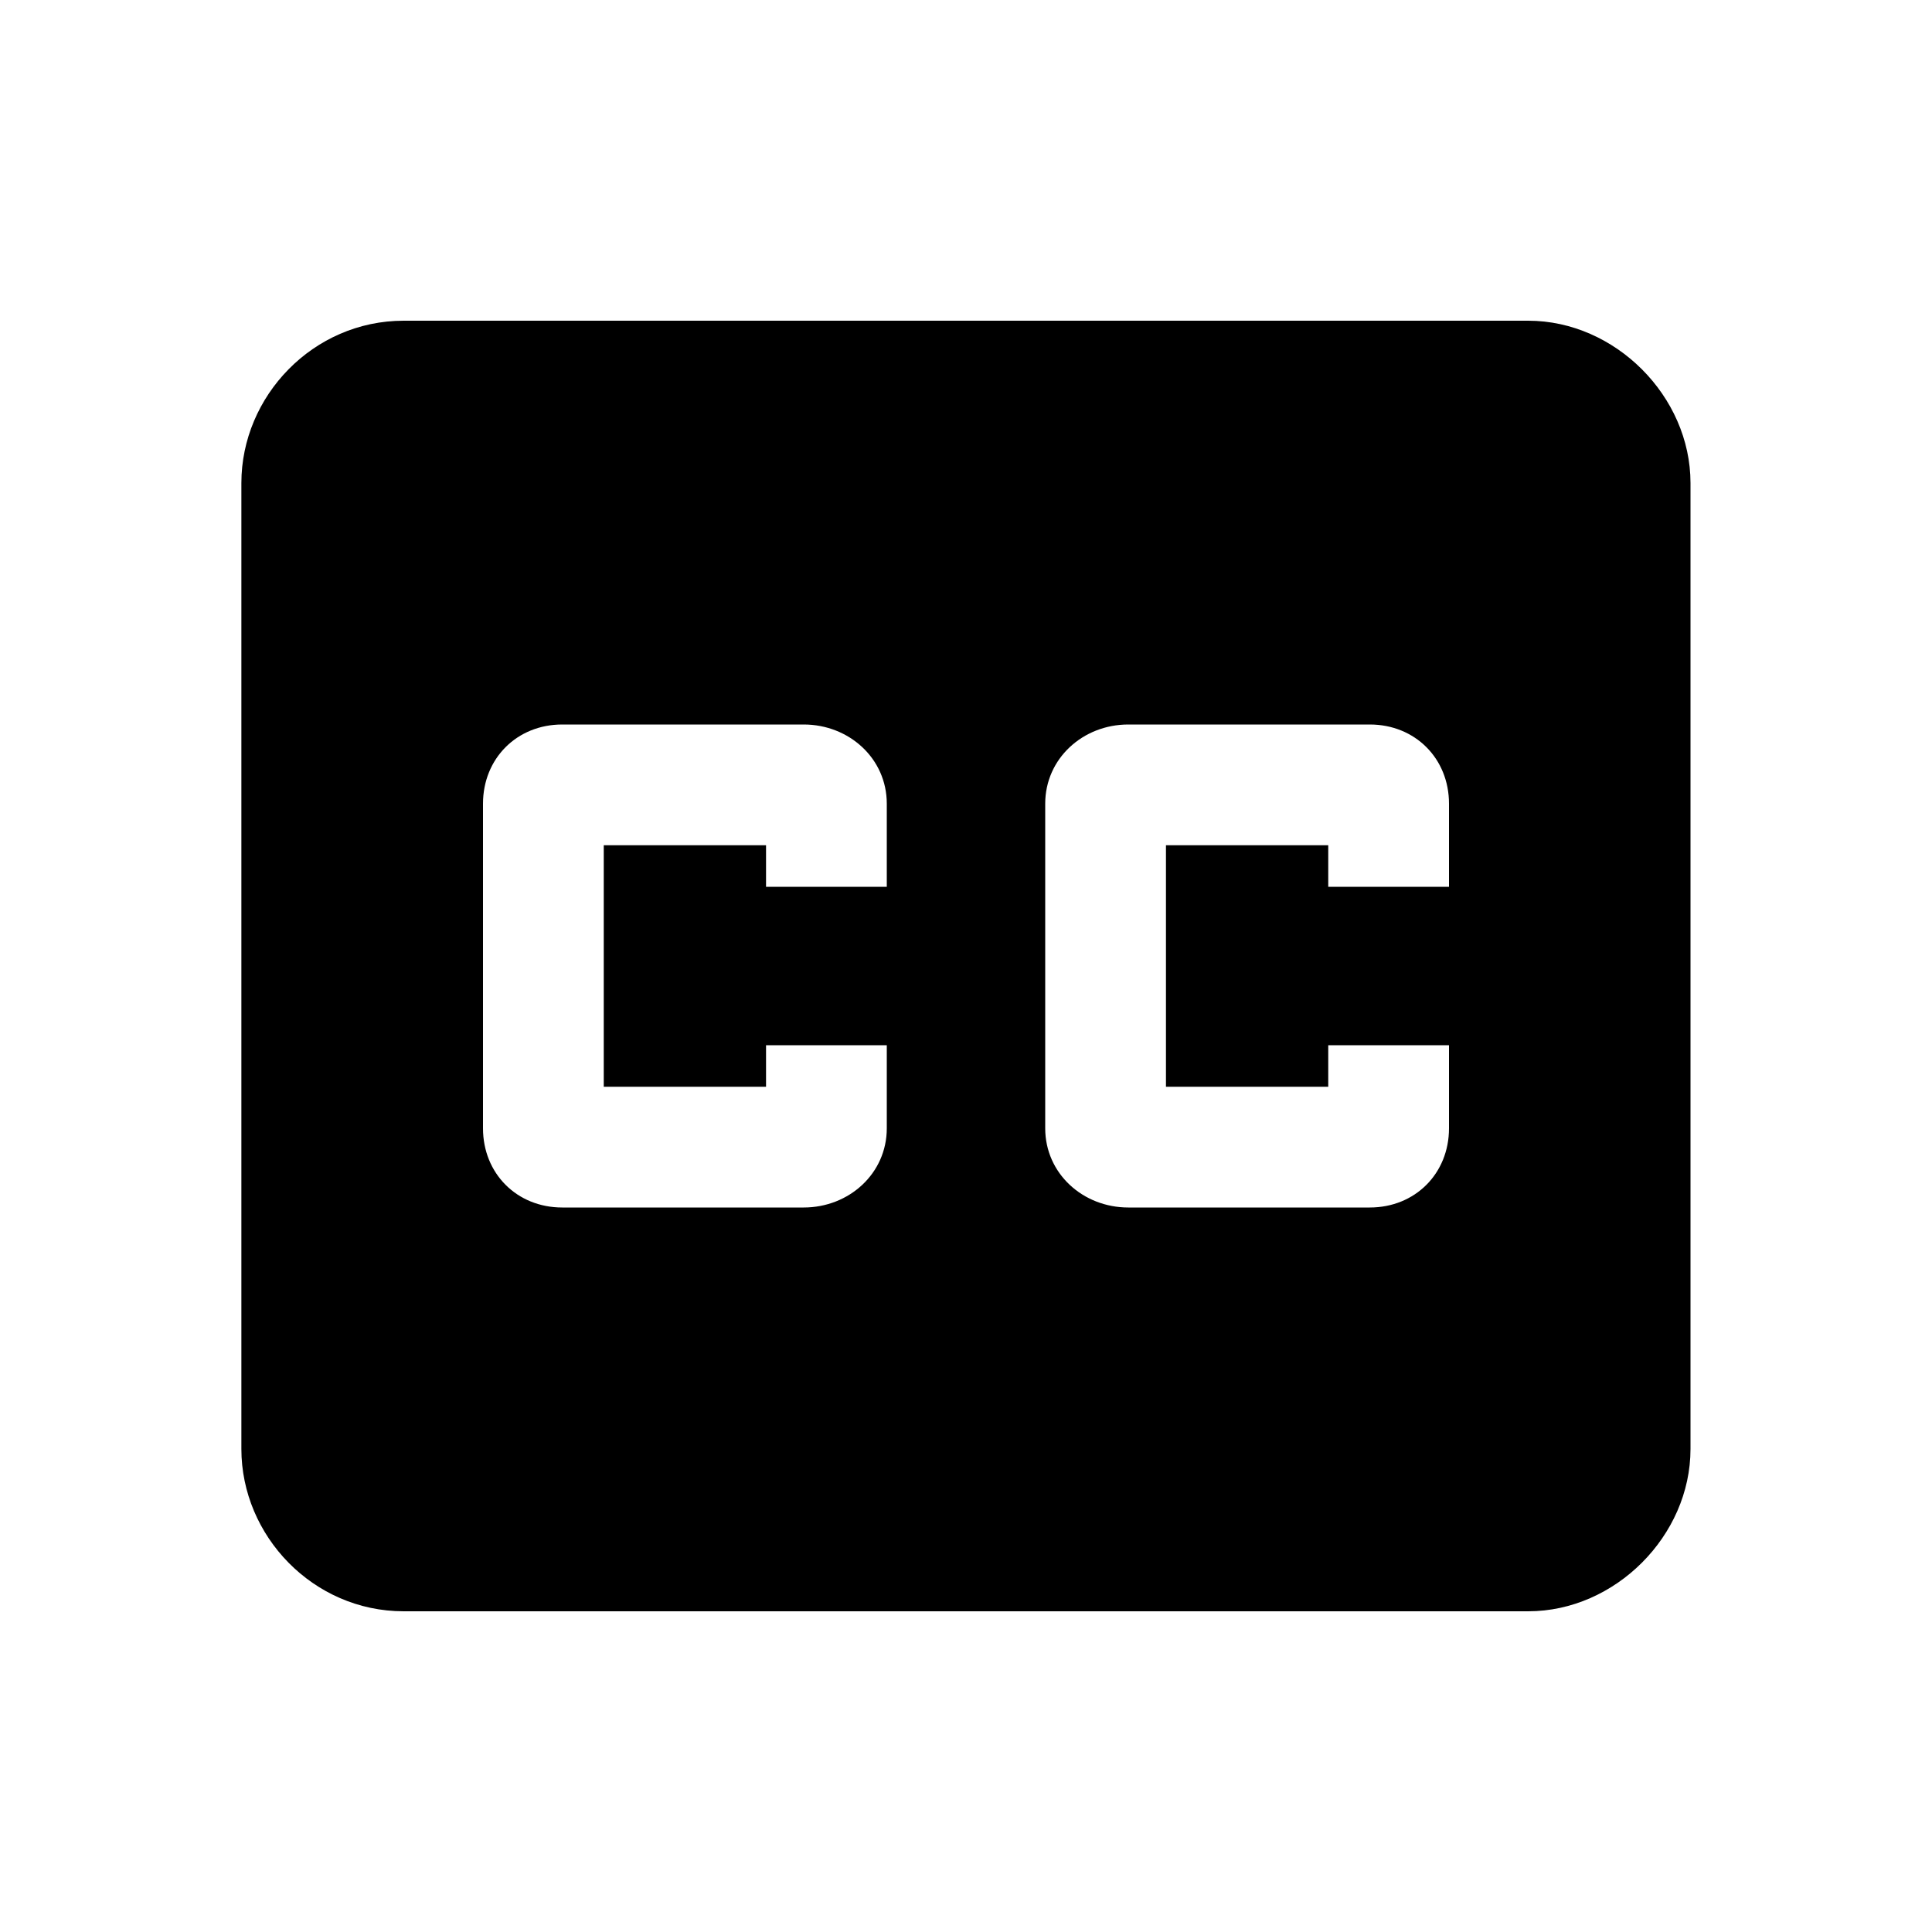 <?xml version="1.0" encoding="utf-8"?>
<!-- Generated by IcoMoon.io -->
<!DOCTYPE svg PUBLIC "-//W3C//DTD SVG 1.1//EN" "http://www.w3.org/Graphics/SVG/1.1/DTD/svg11.dtd">
<svg version="1.1" xmlns="http://www.w3.org/2000/svg" xmlns:xlink="http://www.w3.org/1999/xlink" width="16" height="16" viewBox="0 0 16 16">
<path d="M12 7.344v-0.688c0-0.375-0.281-0.656-0.656-0.656h-2c-0.375 0-0.688 0.281-0.688 0.656v2.688c0 0.375 0.313 0.656 0.688 0.656h2c0.375 0 0.656-0.281 0.656-0.656v-0.688h-1v0.344h-1.344v-2h1.344v0.344h1zM7.344 7.344v-0.688c0-0.375-0.313-0.656-0.688-0.656h-2c-0.375 0-0.656 0.281-0.656 0.656v2.688c0 0.375 0.281 0.656 0.656 0.656h2c0.375 0 0.688-0.281 0.688-0.656v-0.688h-1v0.344h-1.344v-2h1.344v0.344h1zM12.656 2.656c0.719 0 1.344 0.625 1.344 1.344v8c0 0.719-0.625 1.344-1.344 1.344h-9.313c-0.75 0-1.344-0.625-1.344-1.344v-8c0-0.719 0.594-1.344 1.344-1.344h9.313z"></path>
</svg>
